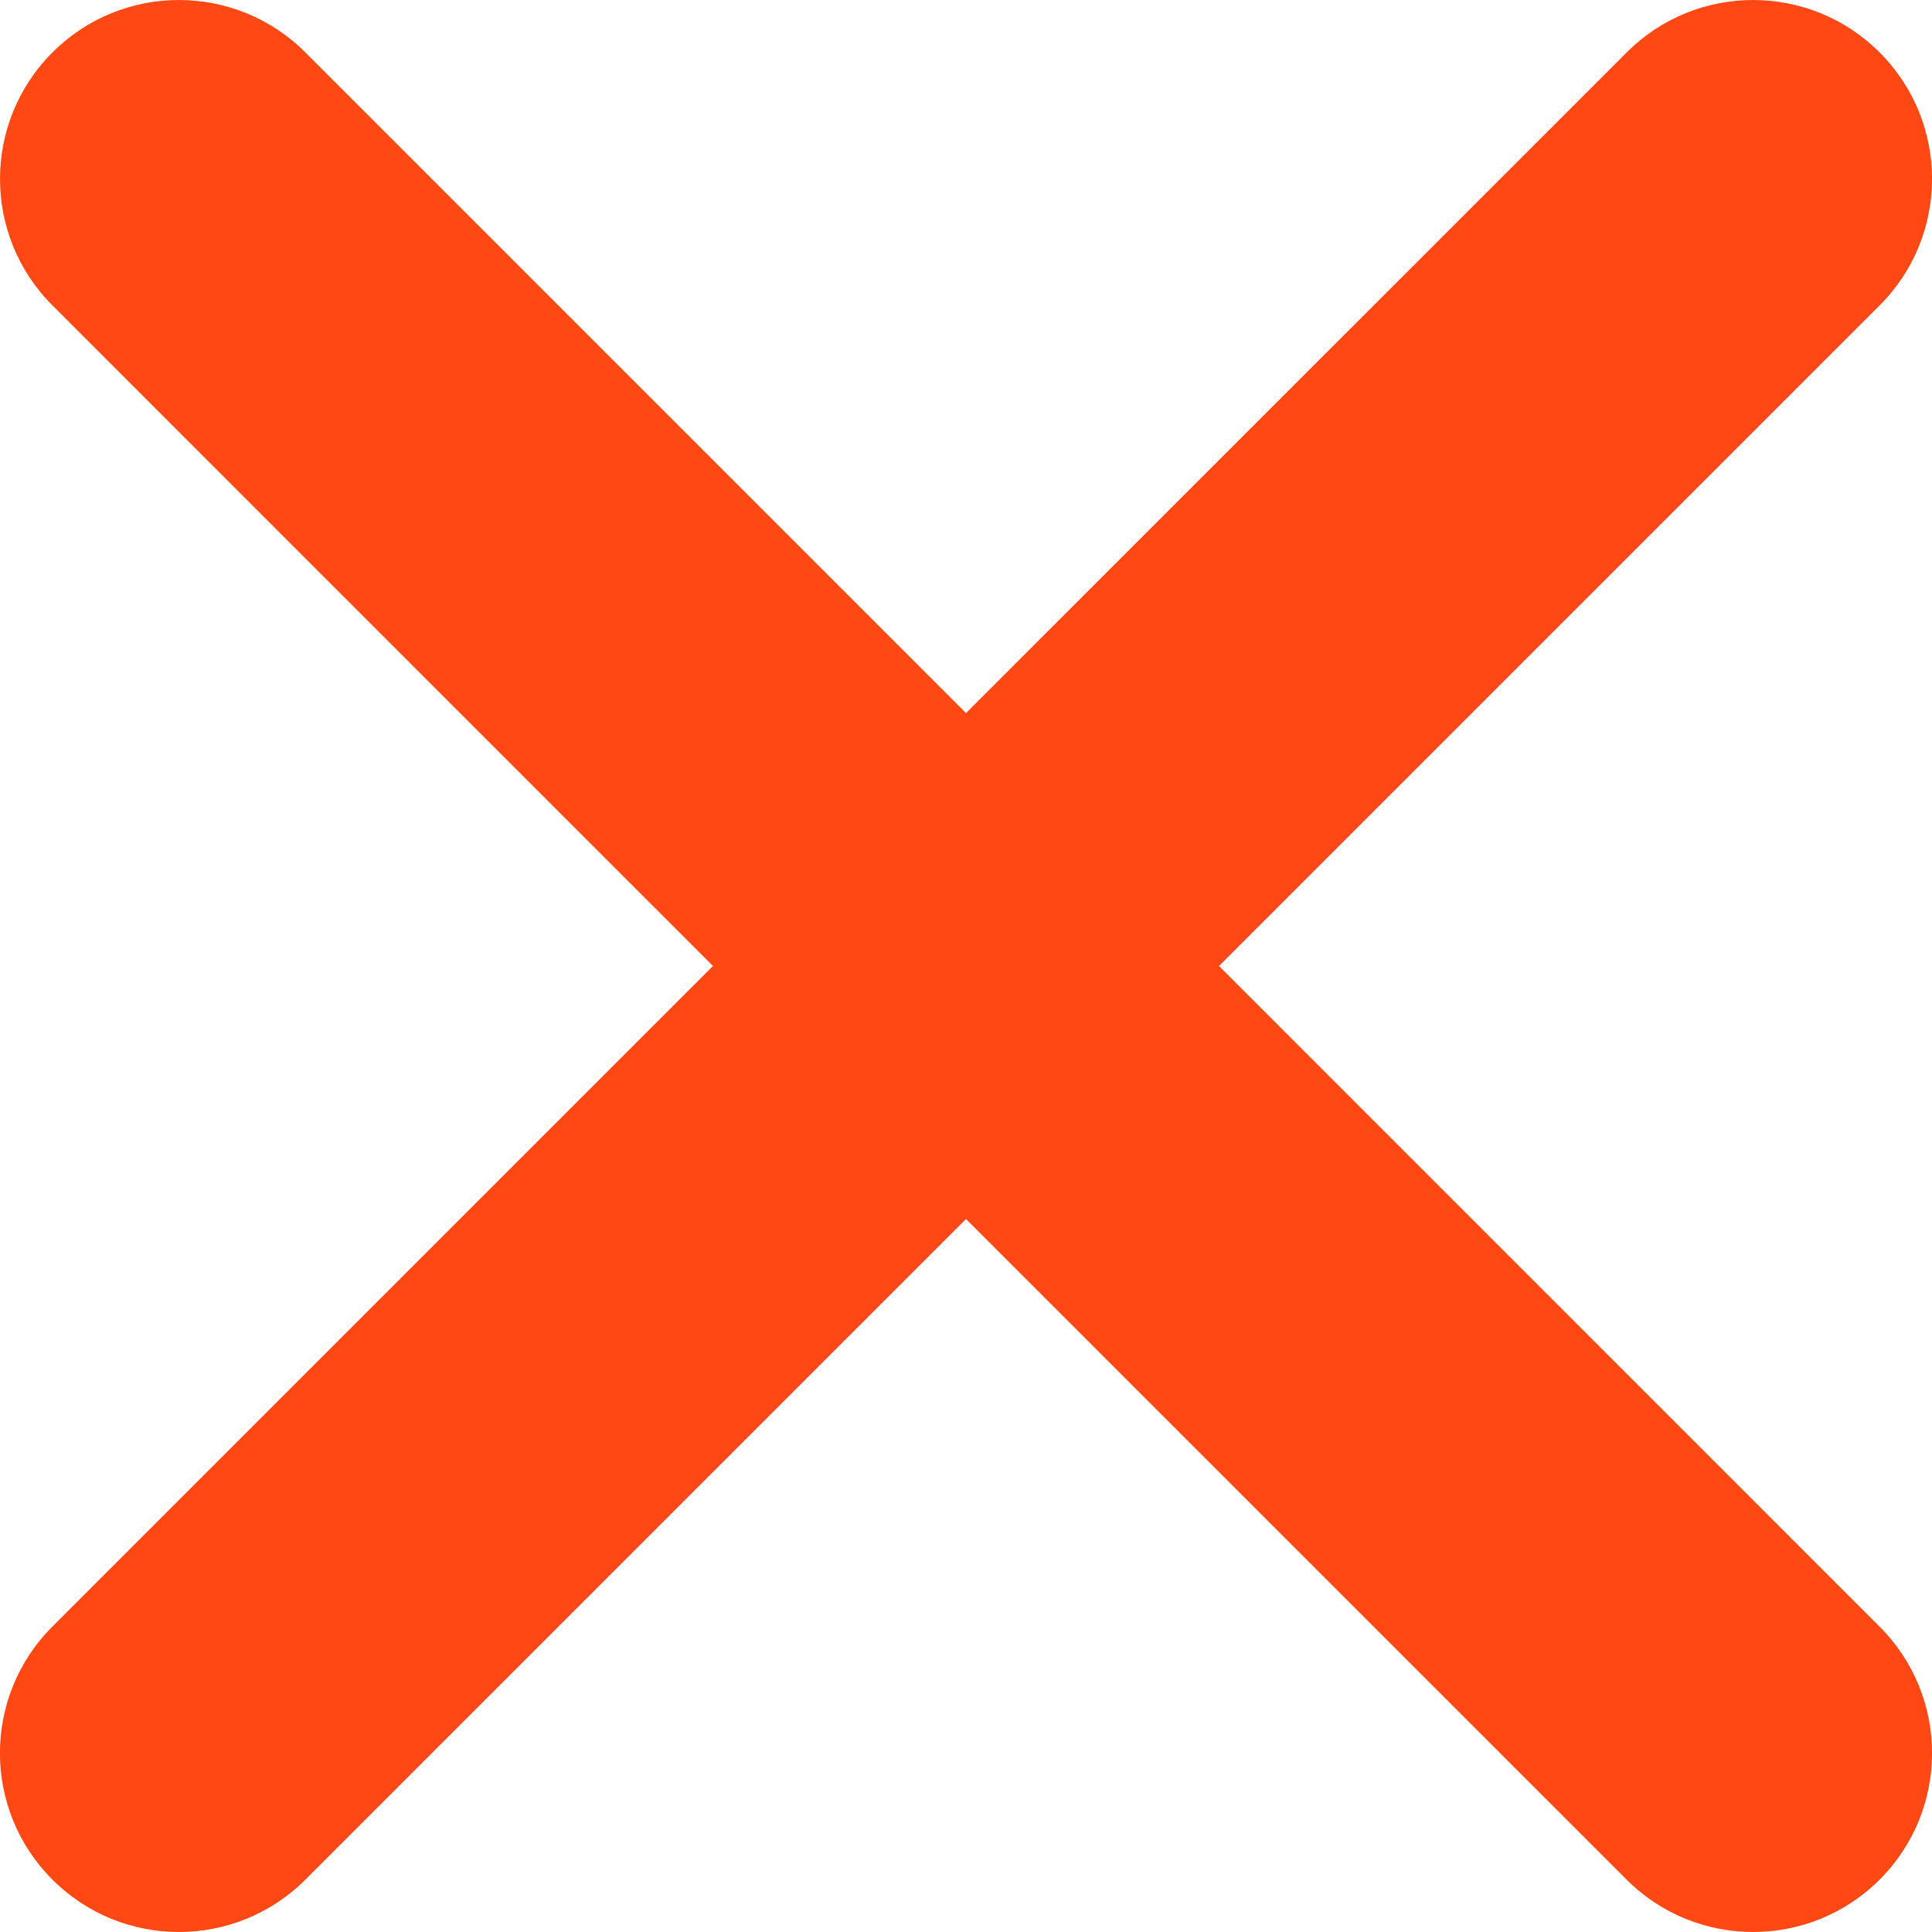 <?xml version="1.0" encoding="utf-8"?>
<!-- Generator: Adobe Illustrator 21.1.0, SVG Export Plug-In . SVG Version: 6.00 Build 0)  -->
<svg version="1.1" id="Layer_1" xmlns="http://www.w3.org/2000/svg" xmlns:xlink="http://www.w3.org/1999/xlink" x="0px" y="0px"
	 width="27px" height="27px" viewBox="0 0 27 27" enable-background="new 0 0 27 27" xml:space="preserve">
<path fill="#FF4814" d="M17.036,13.5l9.232-9.232c0.977-0.976,0.977-2.559,0-3.535c-0.976-0.977-2.56-0.977-3.535,0L13.5,9.965
	L4.268,0.733c-0.976-0.977-2.56-0.977-3.535,0c-0.977,0.976-0.977,2.559,0,3.535L9.964,13.5l-9.232,9.232
	c-0.977,0.976-0.977,2.559,0,3.535C1.22,26.756,1.86,27,2.5,27s1.28-0.244,1.768-0.732l9.232-9.232l9.232,9.232
	C23.22,26.756,23.86,27,24.5,27s1.28-0.244,1.768-0.732c0.977-0.976,0.977-2.559,0-3.535L17.036,13.5z"/>
</svg>
